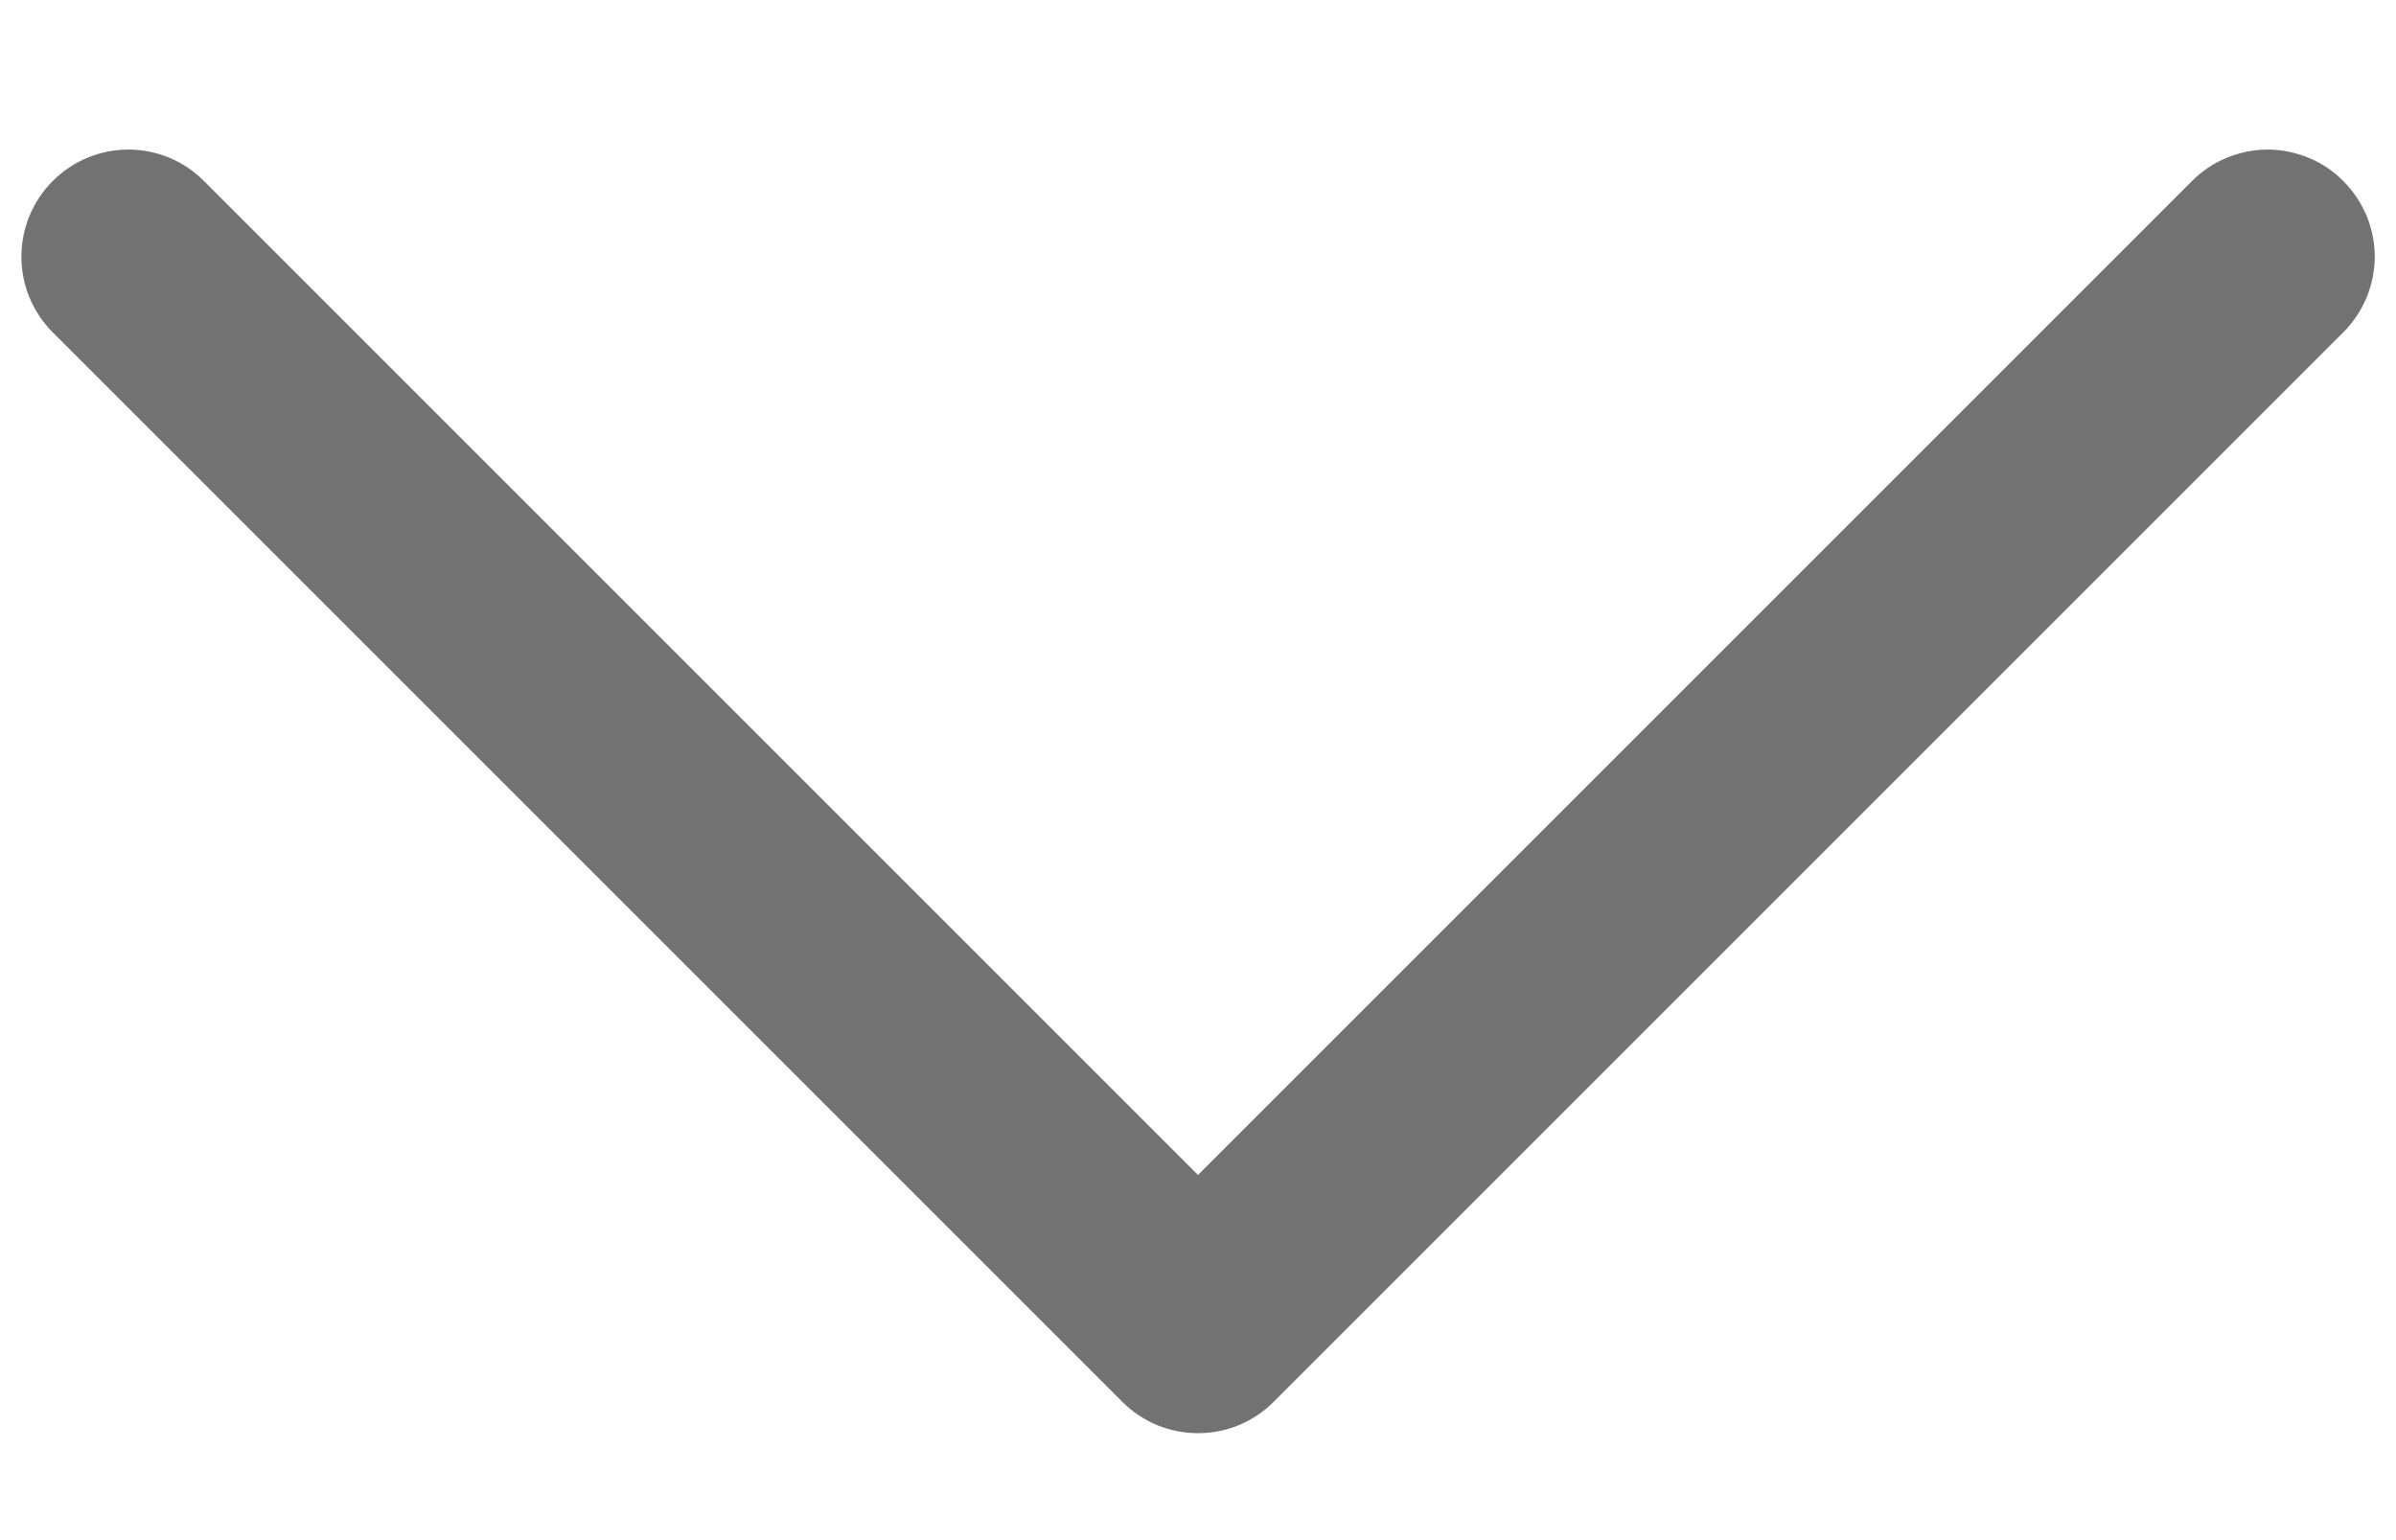 <svg width="14" height="9" viewBox="0 0 14 9" fill="none" xmlns="http://www.w3.org/2000/svg">
<path d="M13.692 1.942L7.442 8.192C7.384 8.25 7.315 8.296 7.239 8.328C7.164 8.359 7.082 8.375 7 8.375C6.918 8.375 6.837 8.359 6.761 8.328C6.685 8.296 6.616 8.25 6.558 8.192L0.308 1.942C0.191 1.825 0.125 1.666 0.125 1.5C0.125 1.334 0.191 1.175 0.308 1.058C0.425 0.94 0.584 0.874 0.75 0.874C0.916 0.874 1.075 0.94 1.192 1.058L7 6.866L12.808 1.058C12.866 0.999 12.935 0.953 13.011 0.922C13.087 0.891 13.168 0.874 13.25 0.874C13.332 0.874 13.414 0.891 13.489 0.922C13.565 0.953 13.634 0.999 13.692 1.058C13.75 1.116 13.796 1.185 13.828 1.26C13.859 1.336 13.876 1.418 13.876 1.5C13.876 1.582 13.859 1.663 13.828 1.739C13.796 1.815 13.75 1.884 13.692 1.942Z" fill="#727272"/>
</svg>
